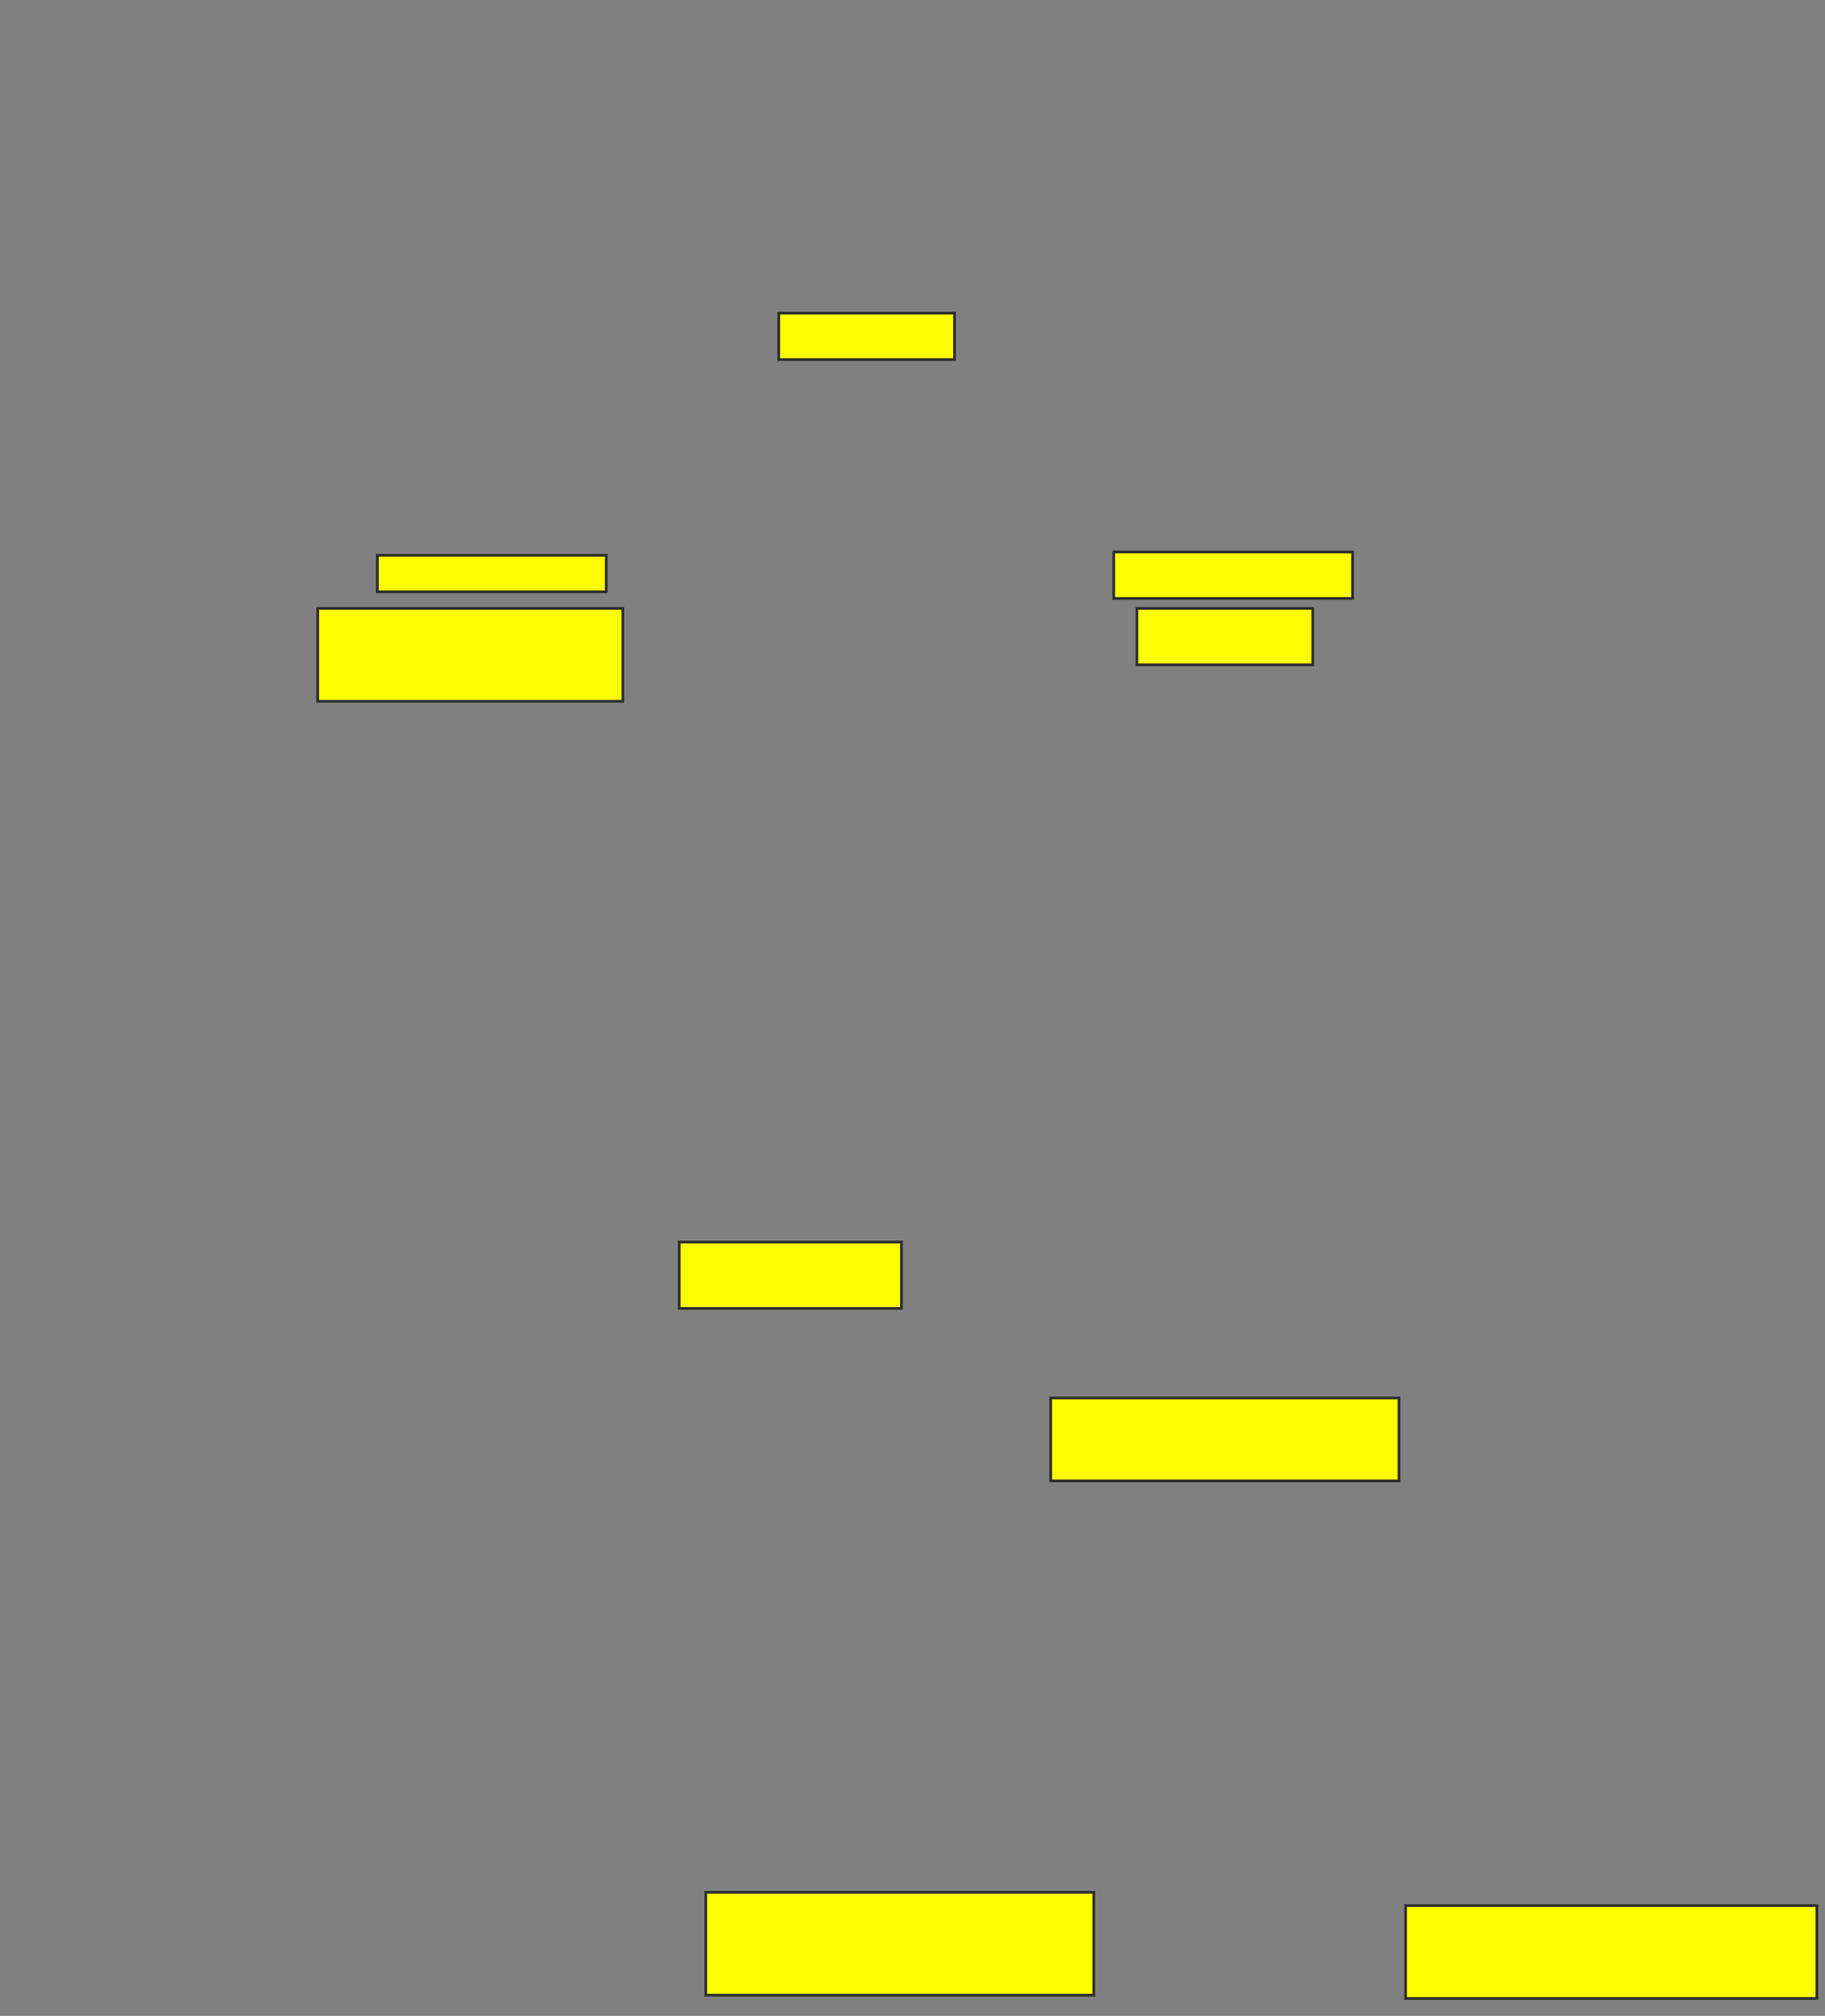 <svg height="741" width="671" xmlns="http://www.w3.org/2000/svg">
 <rect width="100%" height="100%" fill="#808080" stroke="none"/>
 <!-- Created with Image Occlusion Enhanced -->
 <g>
  <title>Labels</title>
 </g>
 <g>
  <title>Masks</title>
  <rect fill="#ffff00" height="17.073" id="cfb03ae1f334497f924e4e9bb6367ec0-oa-1" stroke="#2D2D2D" width="64.634" x="286.317" y="115.098"/>
  <g id="cfb03ae1f334497f924e4e9bb6367ec0-oa-2">
   <rect fill="#ffff00" height="13.415" stroke="#2D2D2D" width="84.146" x="138.756" y="204.122"/>
   <rect fill="#ffff00" height="34.146" stroke="#2D2D2D" width="112.195" x="116.805" y="223.634"/>
  </g>
  <g id="cfb03ae1f334497f924e4e9bb6367ec0-oa-3">
   <rect fill="#ffff00" height="17.073" stroke="#2D2D2D" width="87.805" x="409.488" y="202.902"/>
   <rect fill="#ffff00" height="20.732" stroke="#2D2D2D" width="64.634" x="418.024" y="223.634"/>
  </g>
  <rect fill="#ffff00" height="24.39" id="cfb03ae1f334497f924e4e9bb6367ec0-oa-4" stroke="#2D2D2D" width="81.707" x="249.732" y="456.561"/>
  <rect fill="#ffff00" height="30.488" id="cfb03ae1f334497f924e4e9bb6367ec0-oa-5" stroke="#2D2D2D" width="128.049" x="386.317" y="513.878"/>
  <rect fill="#ffff00" height="34.146" id="cfb03ae1f334497f924e4e9bb6367ec0-oa-6" stroke="#2D2D2D" width="151.22" x="516.805" y="700.463"/>
  <rect fill="#ffff00" height="37.805" id="cfb03ae1f334497f924e4e9bb6367ec0-oa-7" stroke="#2D2D2D" width="142.683" x="259.488" y="695.585"/>
 </g>
</svg>